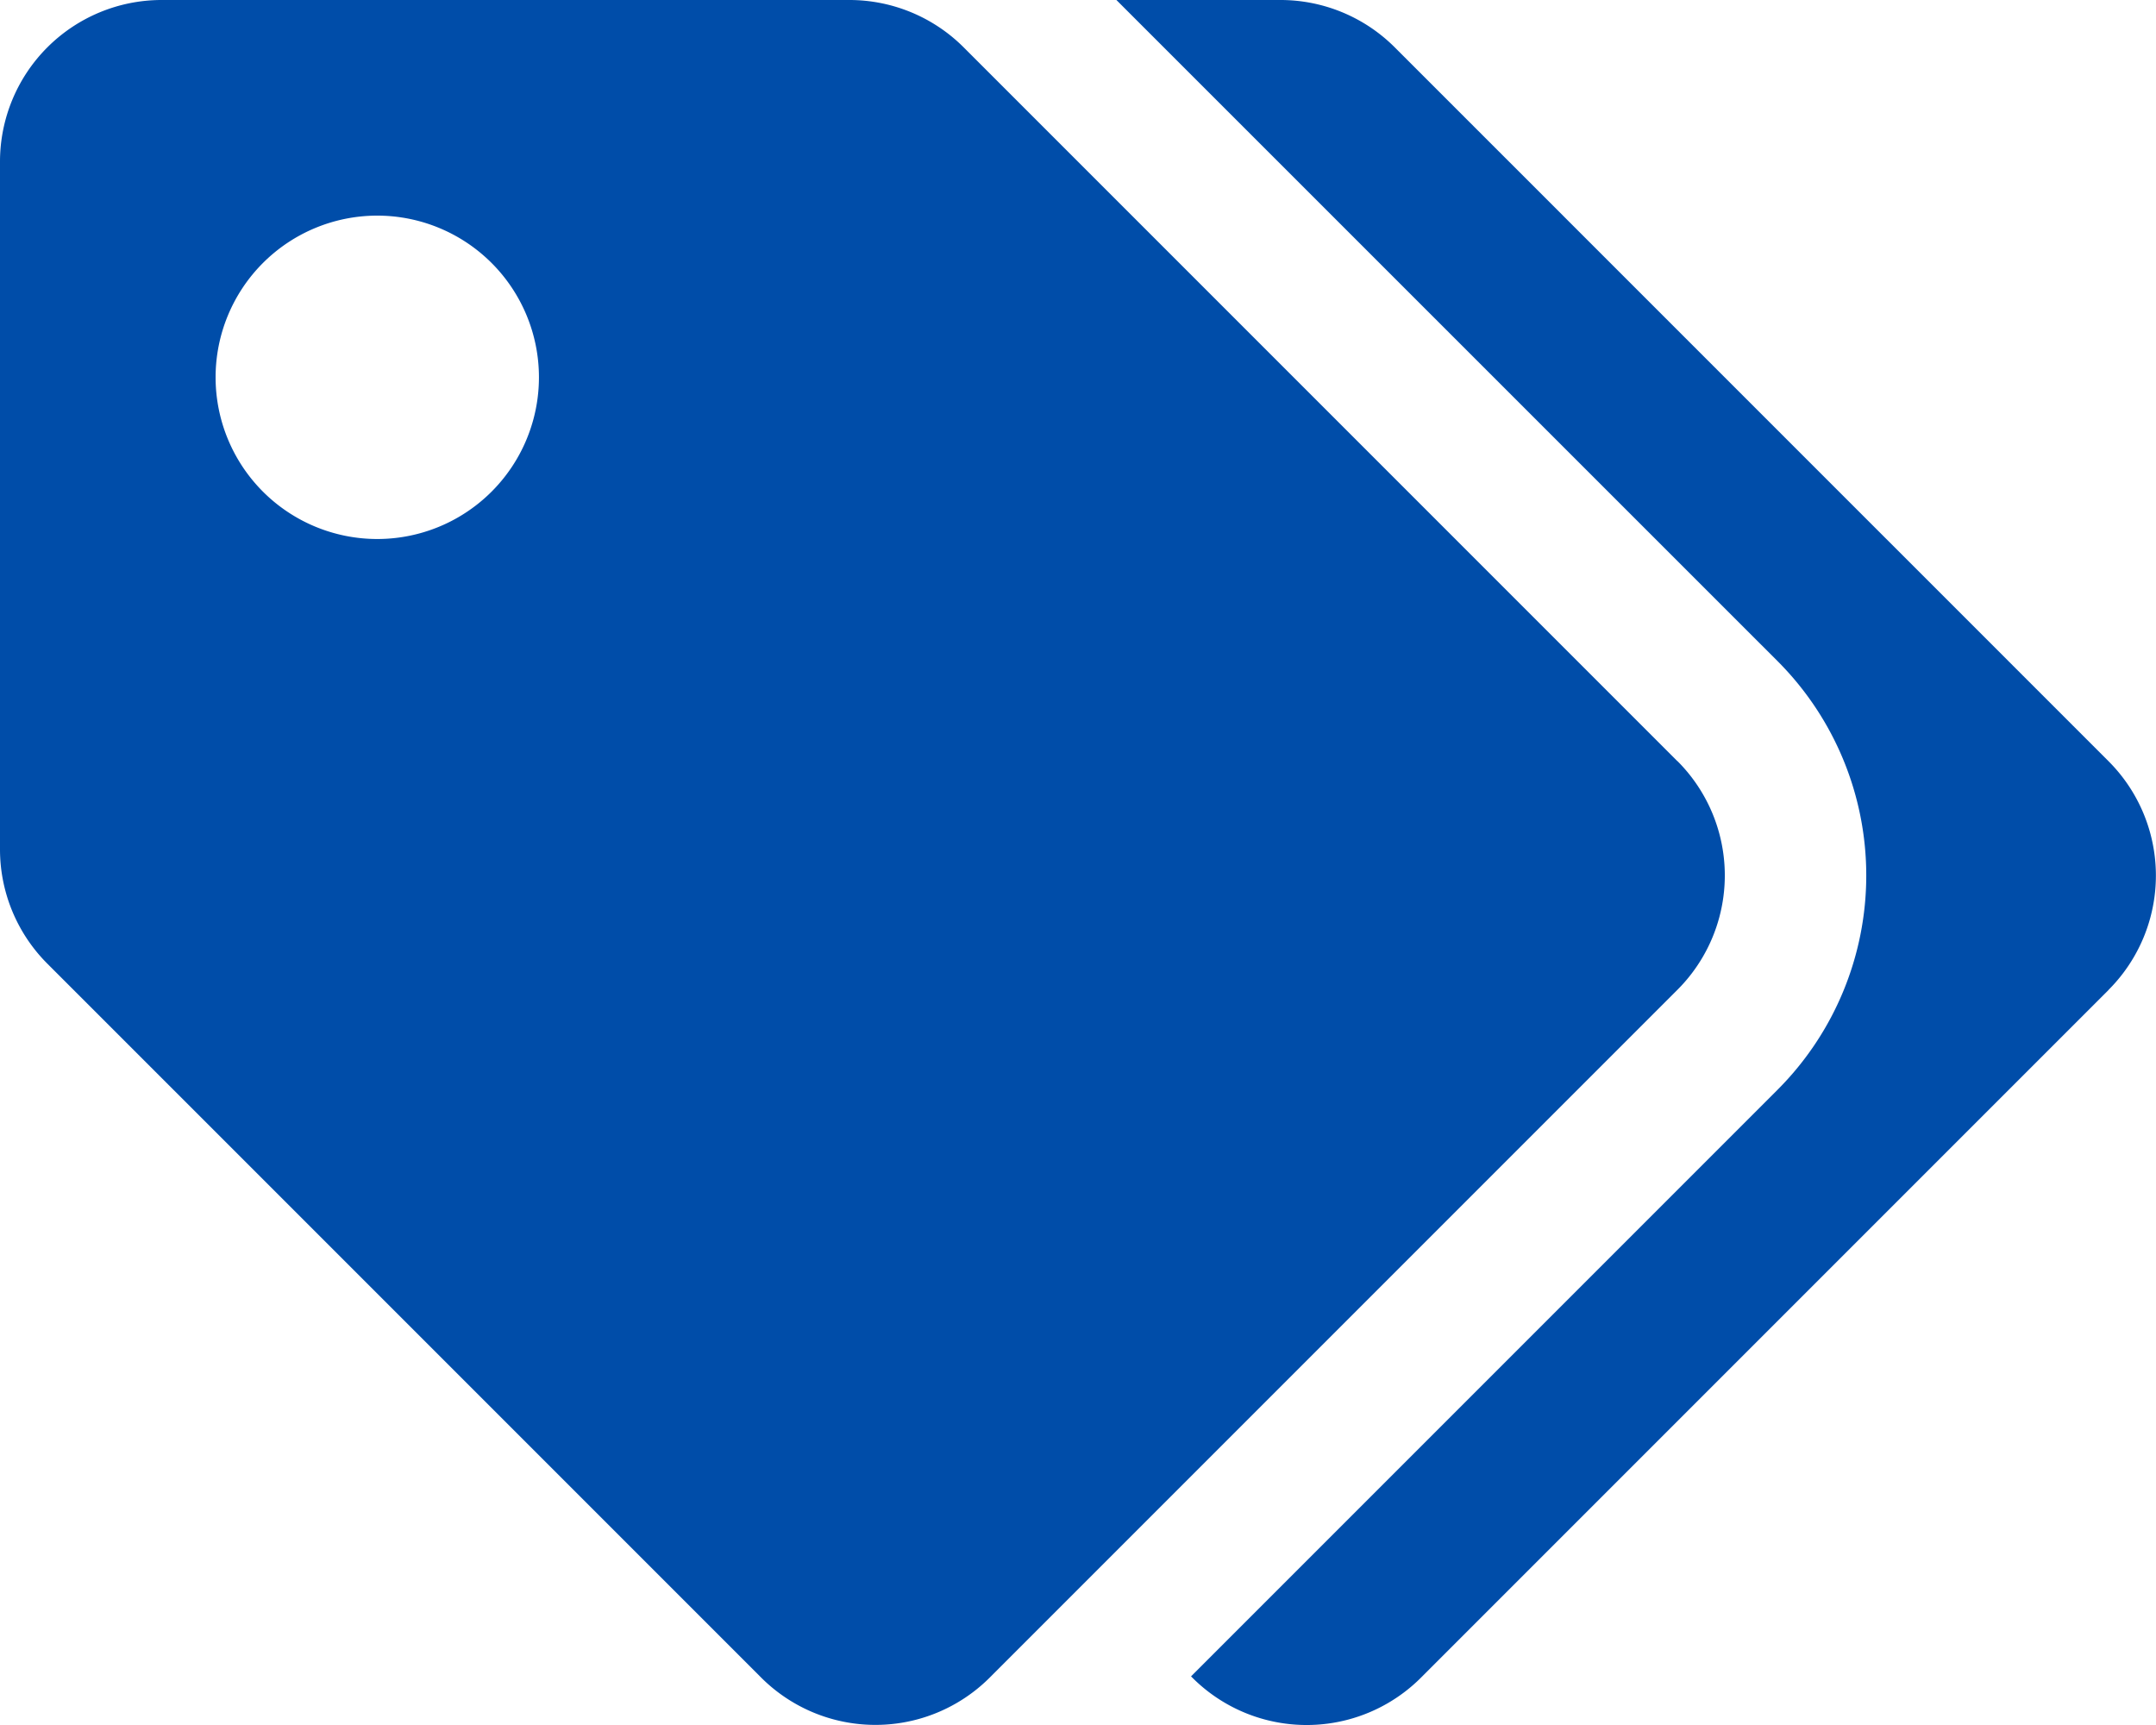 
<svg xmlns="http://www.w3.org/2000/svg" width="18.75" height="15" viewBox="0 0 18.75 15"><defs><style>.a{fill:#004DA9;}</style></defs><path class="a" d="M14.588,6.619,8.381.412A1.406,1.406,0,0,0,7.386,0H1.406A1.406,1.406,0,0,0,0,1.406v5.98a1.406,1.406,0,0,0,.412.994l6.207,6.207a1.406,1.406,0,0,0,1.989,0l5.98-5.98a1.406,1.406,0,0,0,0-1.989ZM3.281,4.687A1.406,1.406,0,1,1,4.687,3.281,1.406,1.406,0,0,1,3.281,4.687ZM18.338,8.608l-5.98,5.98a1.406,1.406,0,0,1-1.989,0l-.011-.011,5.1-5.1a2.637,2.637,0,0,0,0-3.729L9.709,0h1.427a1.406,1.406,0,0,1,.994.412l6.207,6.207a1.406,1.406,0,0,1,0,1.989Z"/></svg>